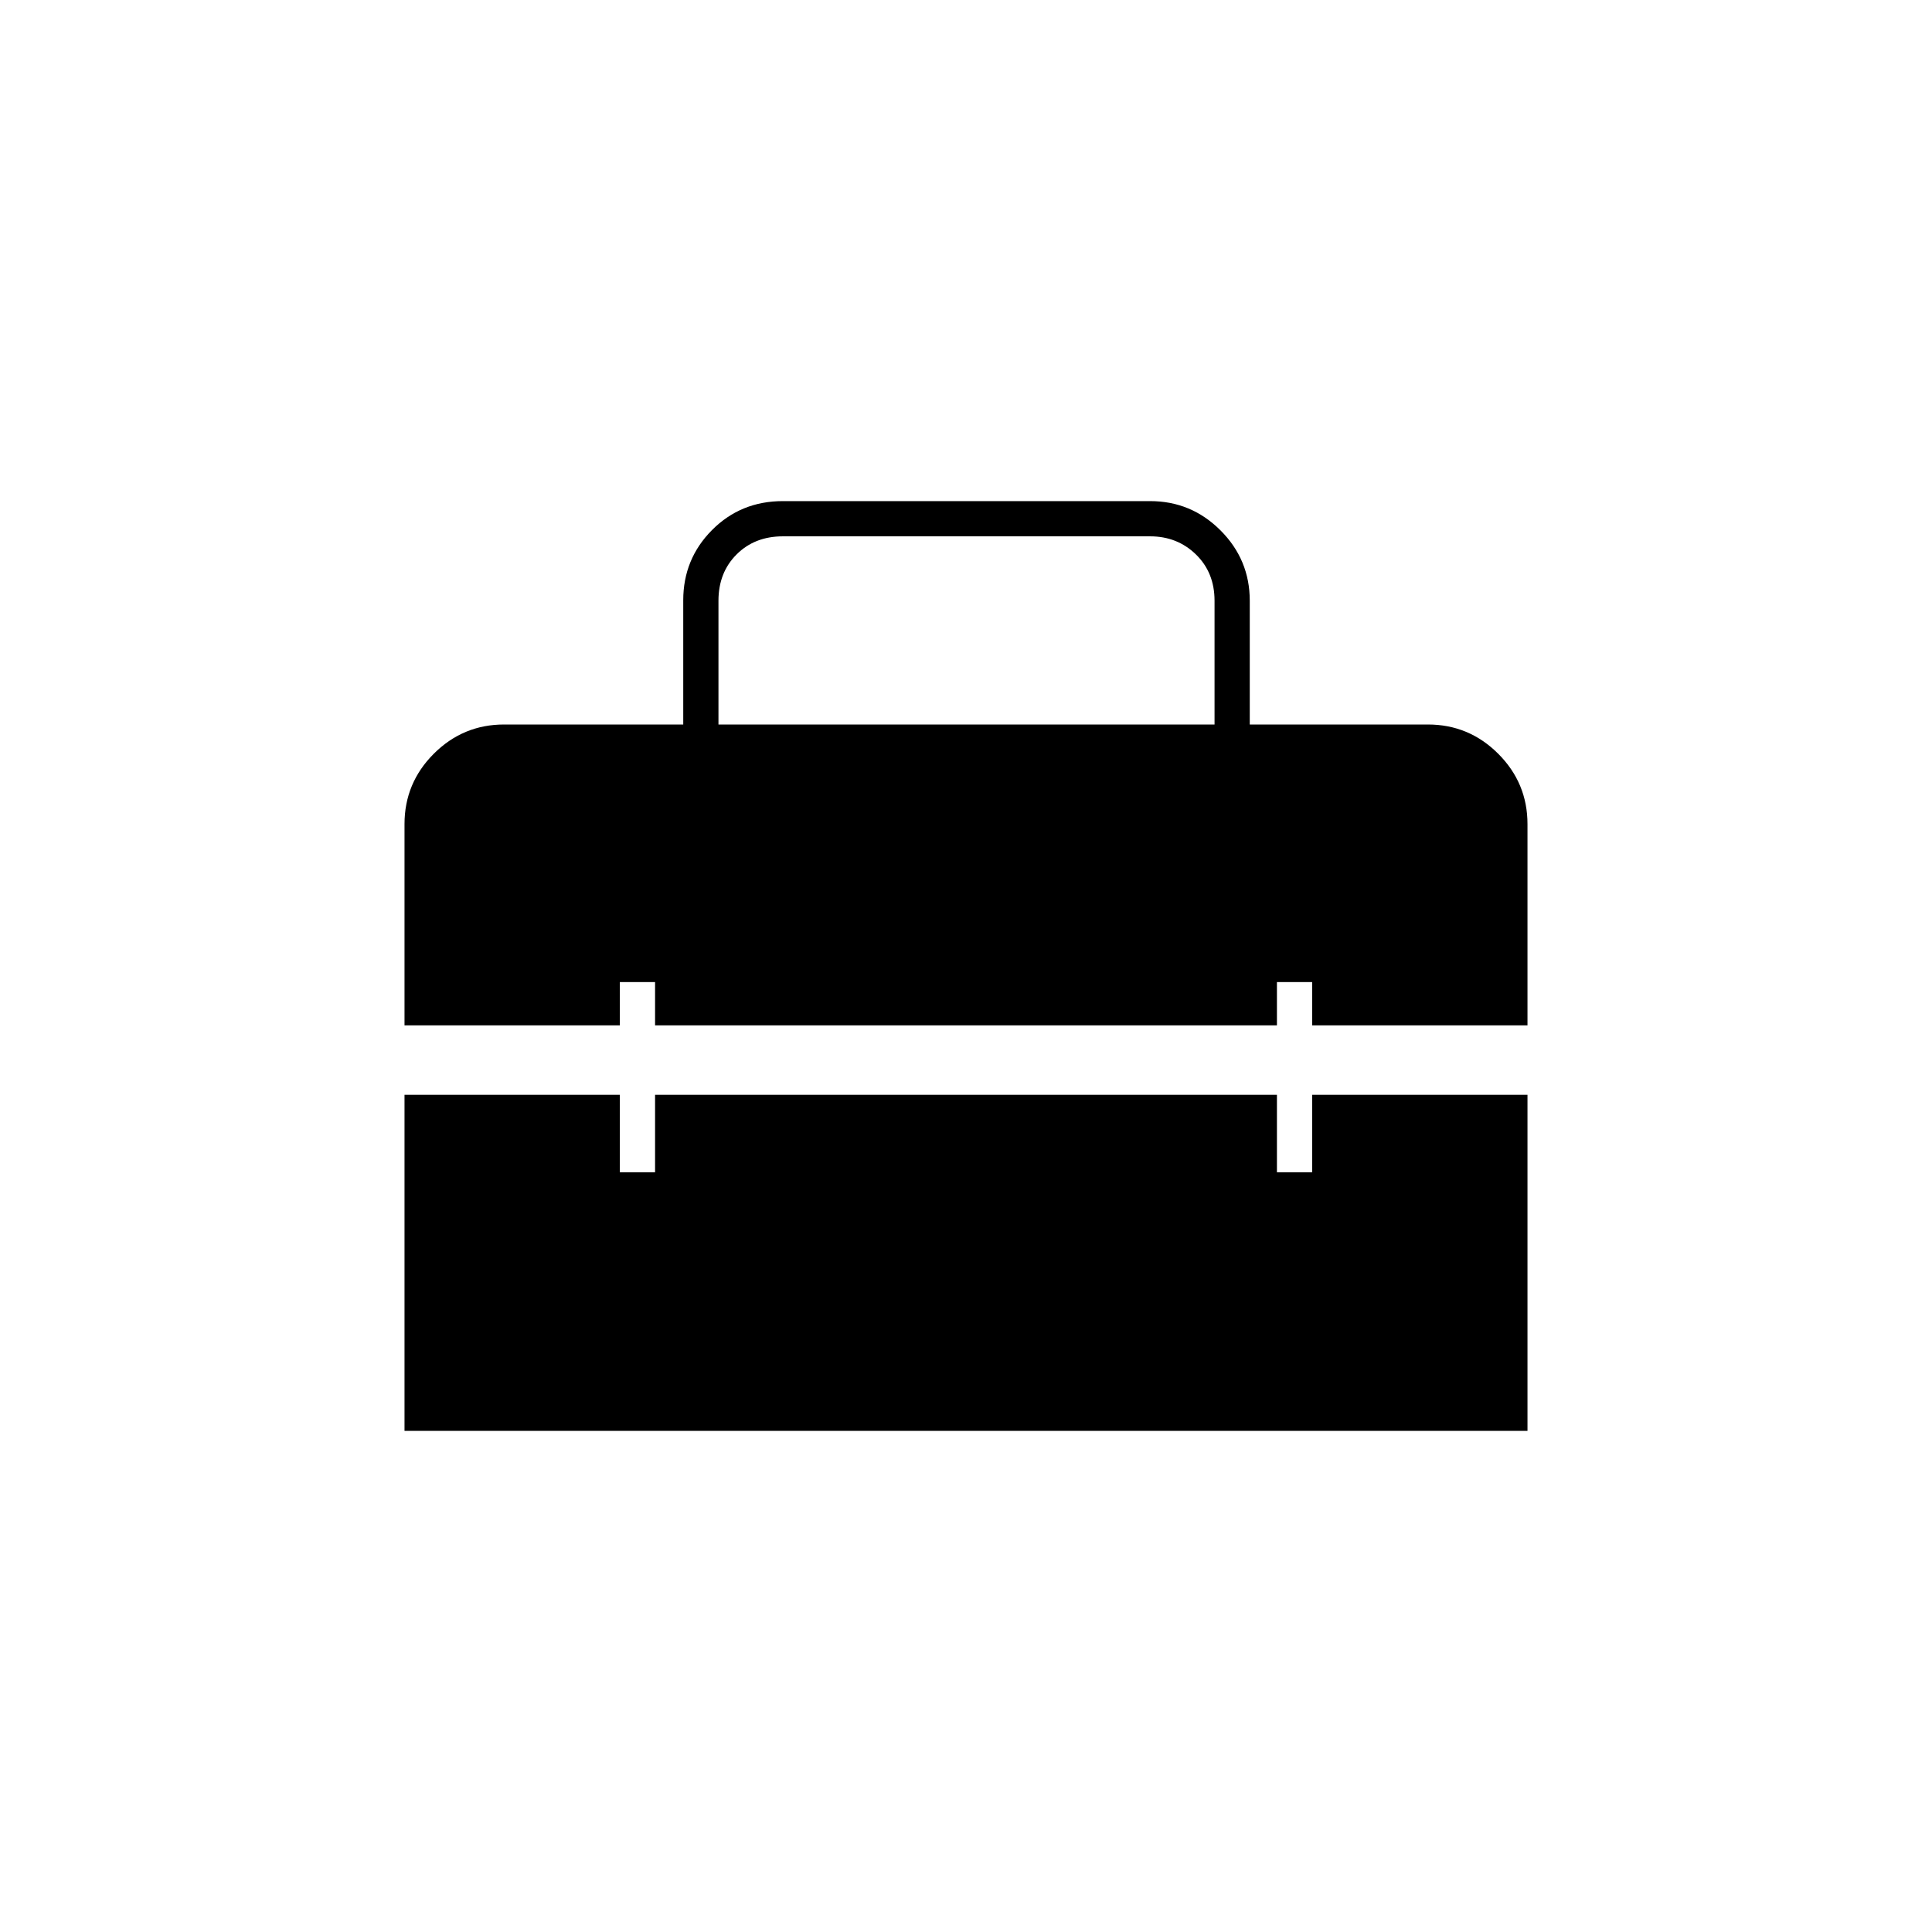 <svg xmlns="http://www.w3.org/2000/svg" height="20" viewBox="0 -960 960 960" width="20"><path d="M357-600h246.5v-61.5q0-14-9.25-23t-22.75-9H389q-14 0-23 9t-9 23v61.5ZM201-249v-167h107v38.5h17.5V-416h309v38.5H652V-416h107v167H201Zm0-201.5v-100q0-20.42 14.54-34.96T250.5-600h89v-61.73q0-20.52 14.31-34.9Q368.11-711 389-711h182.5q20.42 0 34.96 14.54T621-661.5v61.5h88.5q20.42 0 34.96 14.54T759-550.5v100H652V-472h-17.5v21.5h-309V-472H308v21.5H201Z"/></svg>
